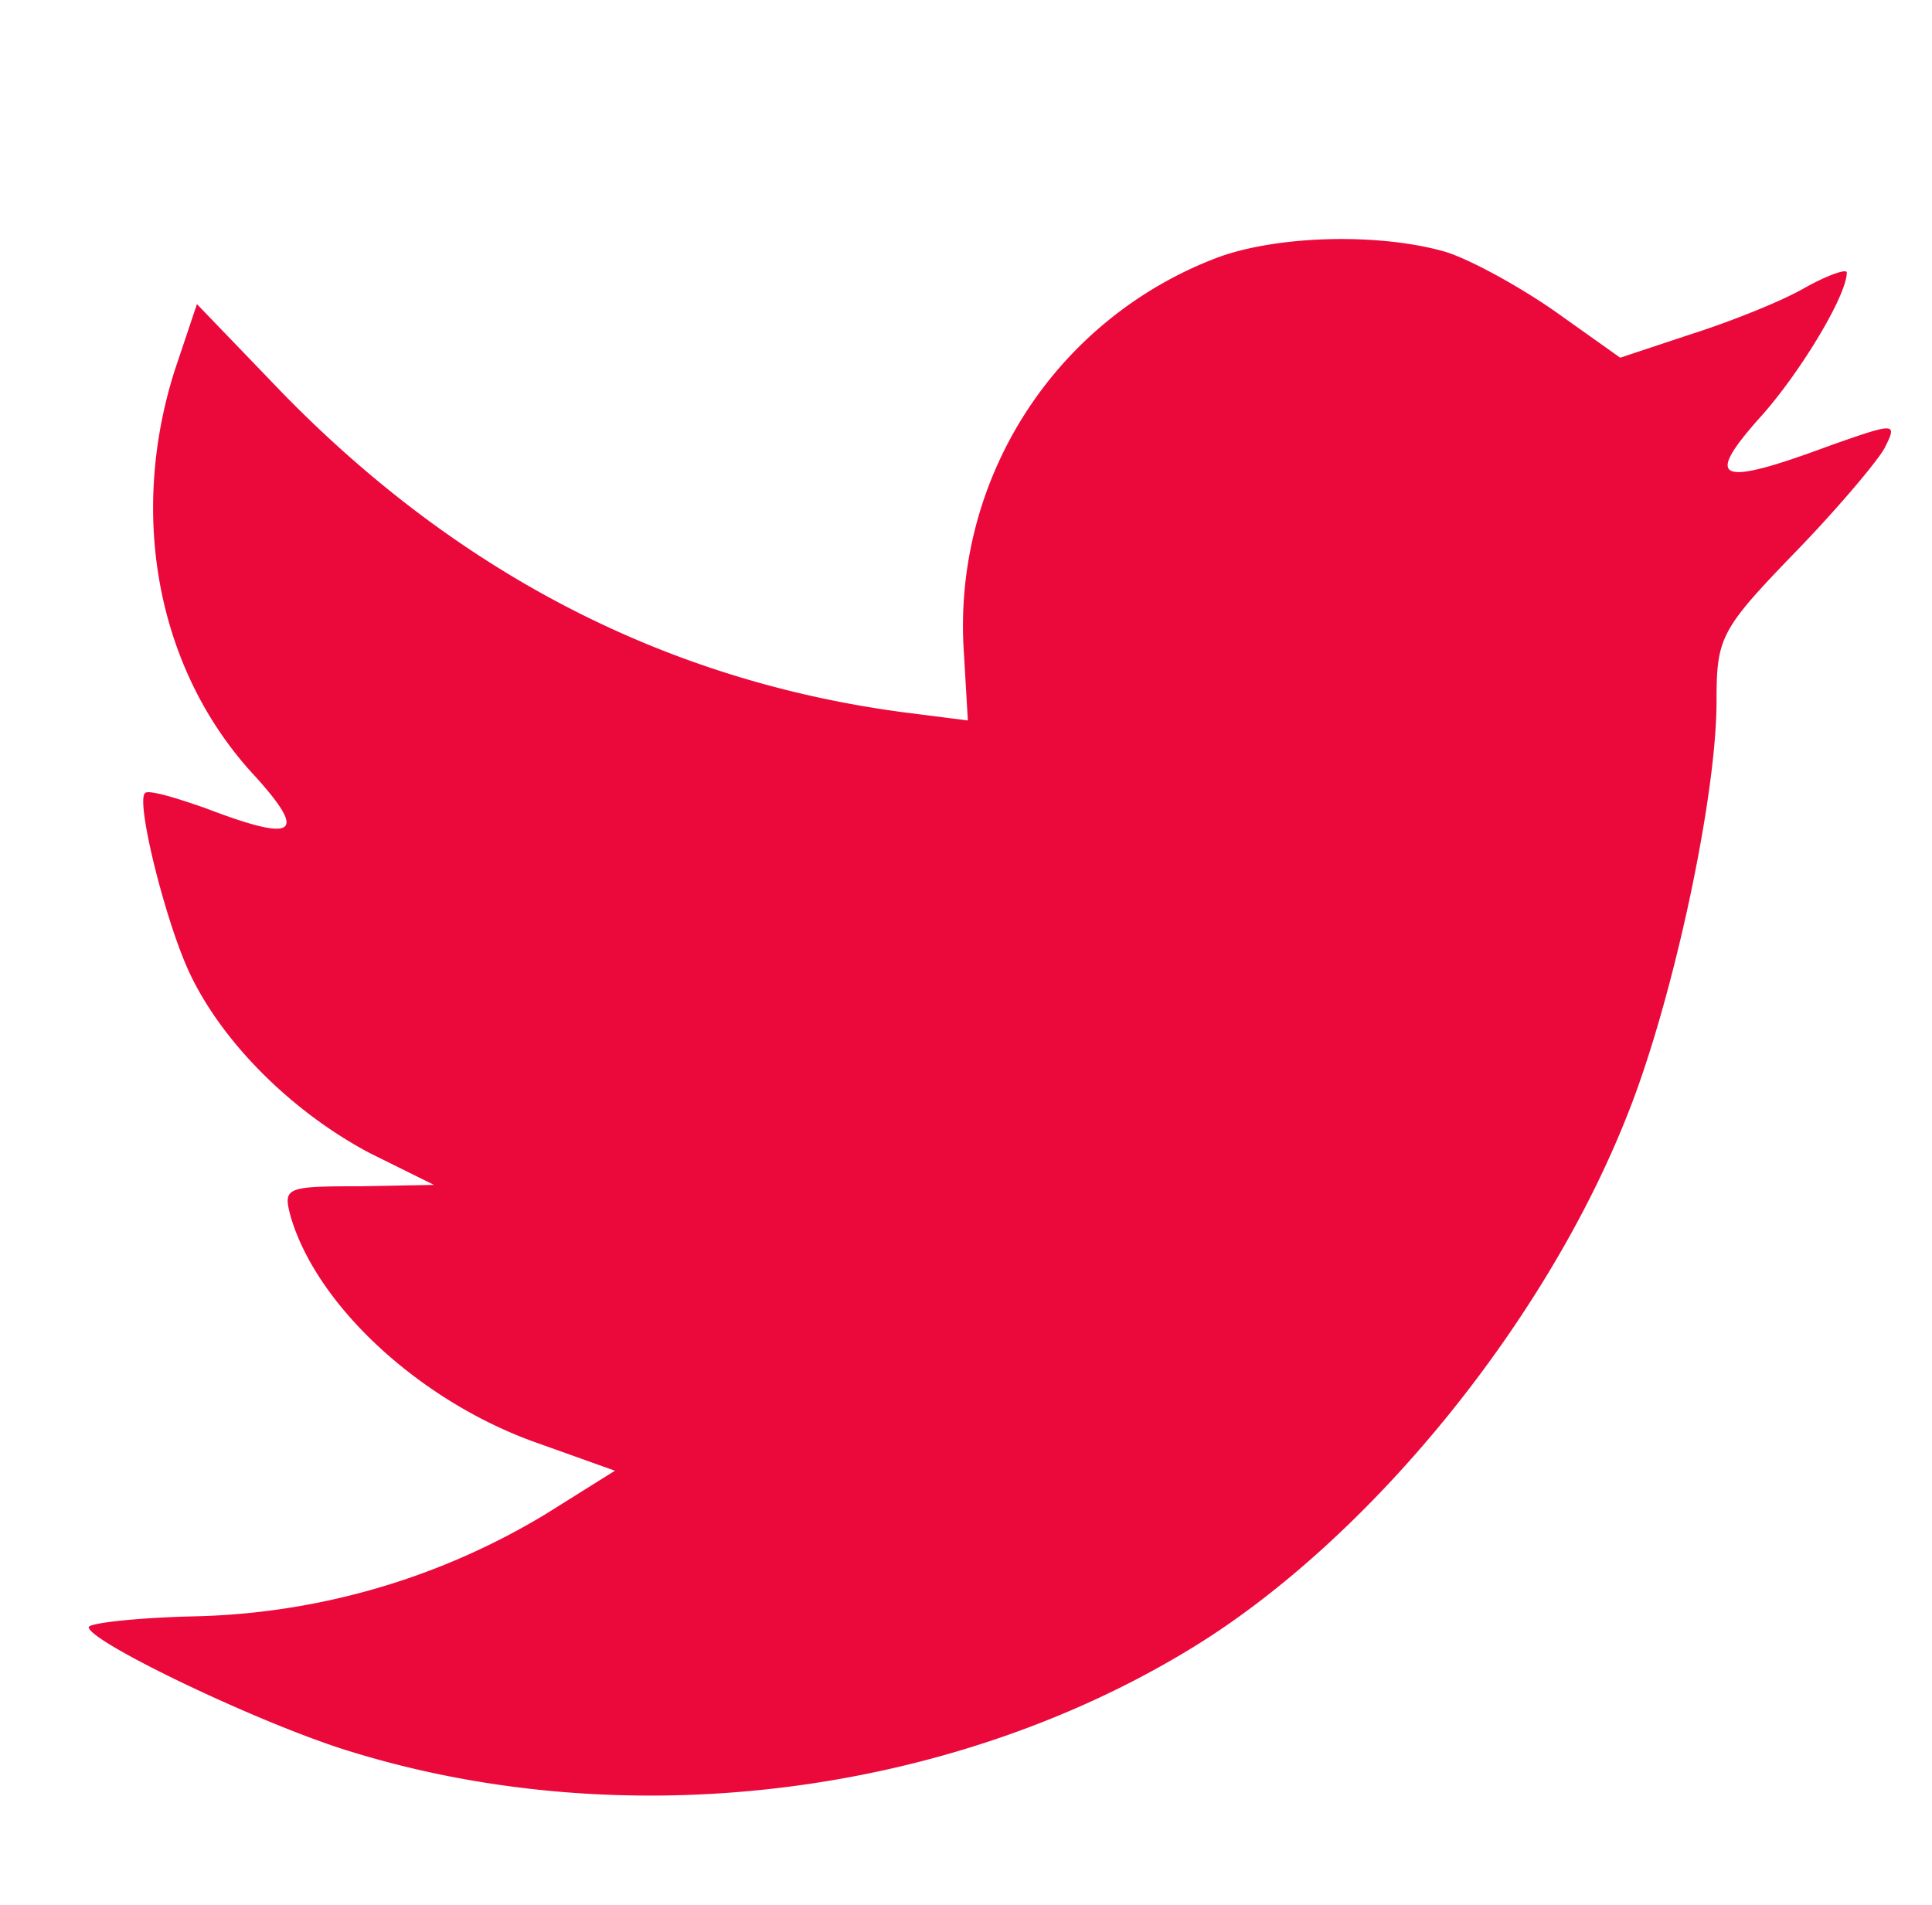<svg xmlns="http://www.w3.org/2000/svg" width="23.583" height="23.25" viewBox="12.917 12.583 23.583 23.25"><path fill="#EB093C" d="M35.254 18.022c-1.352.503-1.543.436-.875-.319.492-.537 1.081-1.509 1.081-1.794 0-.05-.238.034-.509.185-.286.167-.922.419-1.398.57l-.859.285-.778-.553c-.429-.302-1.033-.637-1.351-.738-.812-.235-2.051-.202-2.782.067a4.806 4.806 0 0 0-3.1 4.83l.048.822-.795-.101c-2.893-.386-5.42-1.694-7.566-3.891l-1.049-1.09-.27.805c-.572 1.794-.207 3.689.985 4.964.636.705.493.805-.604.386-.381-.134-.715-.234-.747-.184-.111.117.27 1.644.572 2.247.413.839 1.256 1.661 2.178 2.147l.779.386-.922.017c-.89 0-.922.017-.827.369.318 1.09 1.574 2.247 2.973 2.751l.985.352-.858.537a8.656 8.656 0 0 1-4.26 1.24c-.717.016-1.305.083-1.305.133 0 .168 1.939 1.107 3.068 1.477 3.386 1.09 7.408.619 10.428-1.242 2.146-1.324 4.292-3.957 5.293-6.507.541-1.358 1.081-3.841 1.081-5.032 0-.771.048-.872.938-1.794.523-.537 1.018-1.124 1.112-1.292.16-.318.144-.318-.666-.033z"/></svg>
